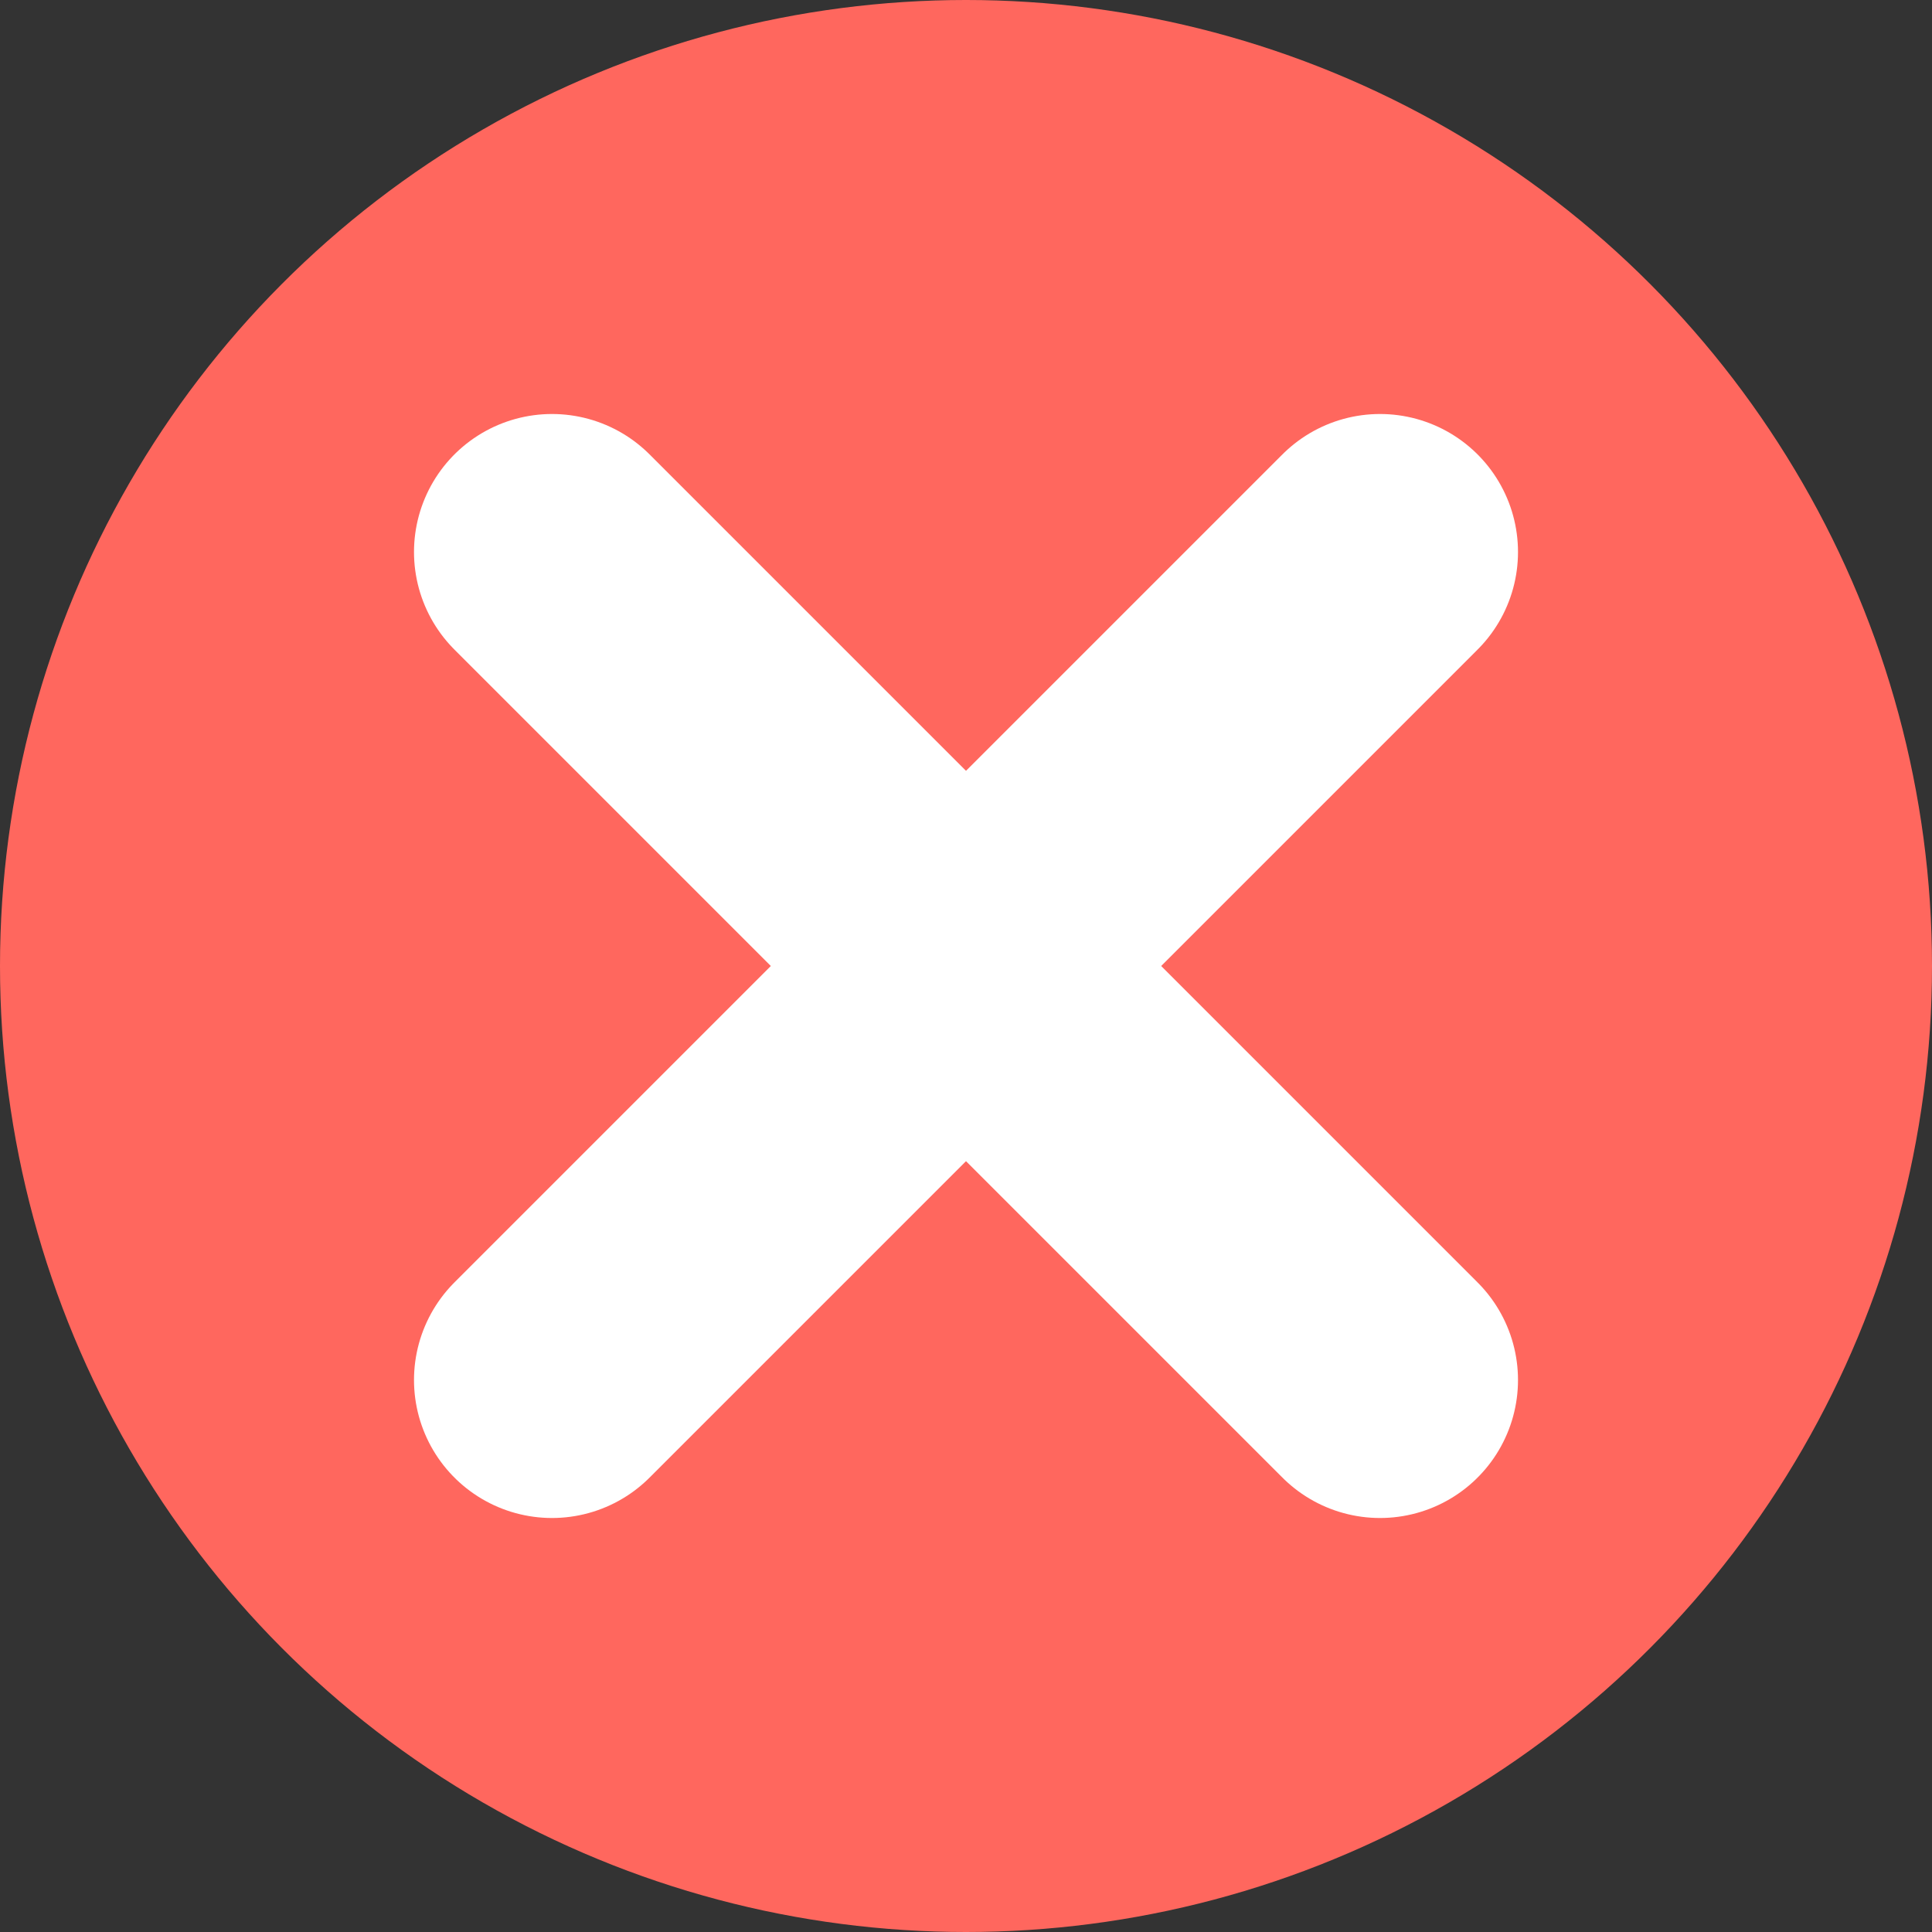 <svg width="14" height="14" viewBox="0 0 14 14" fill="none" xmlns="http://www.w3.org/2000/svg">
<rect x="0" y="0" width="14" height="14" fill="#333333" stroke="none"/>
<circle cx="7" cy="7" r="7" fill="#FF675E"/>
<path d="M4 10L10 4" stroke="white" stroke-width="2" stroke-linecap="round"/>
<path d="M10 10L4 4" stroke="white" stroke-width="2" stroke-linecap="round"/>
</svg>
